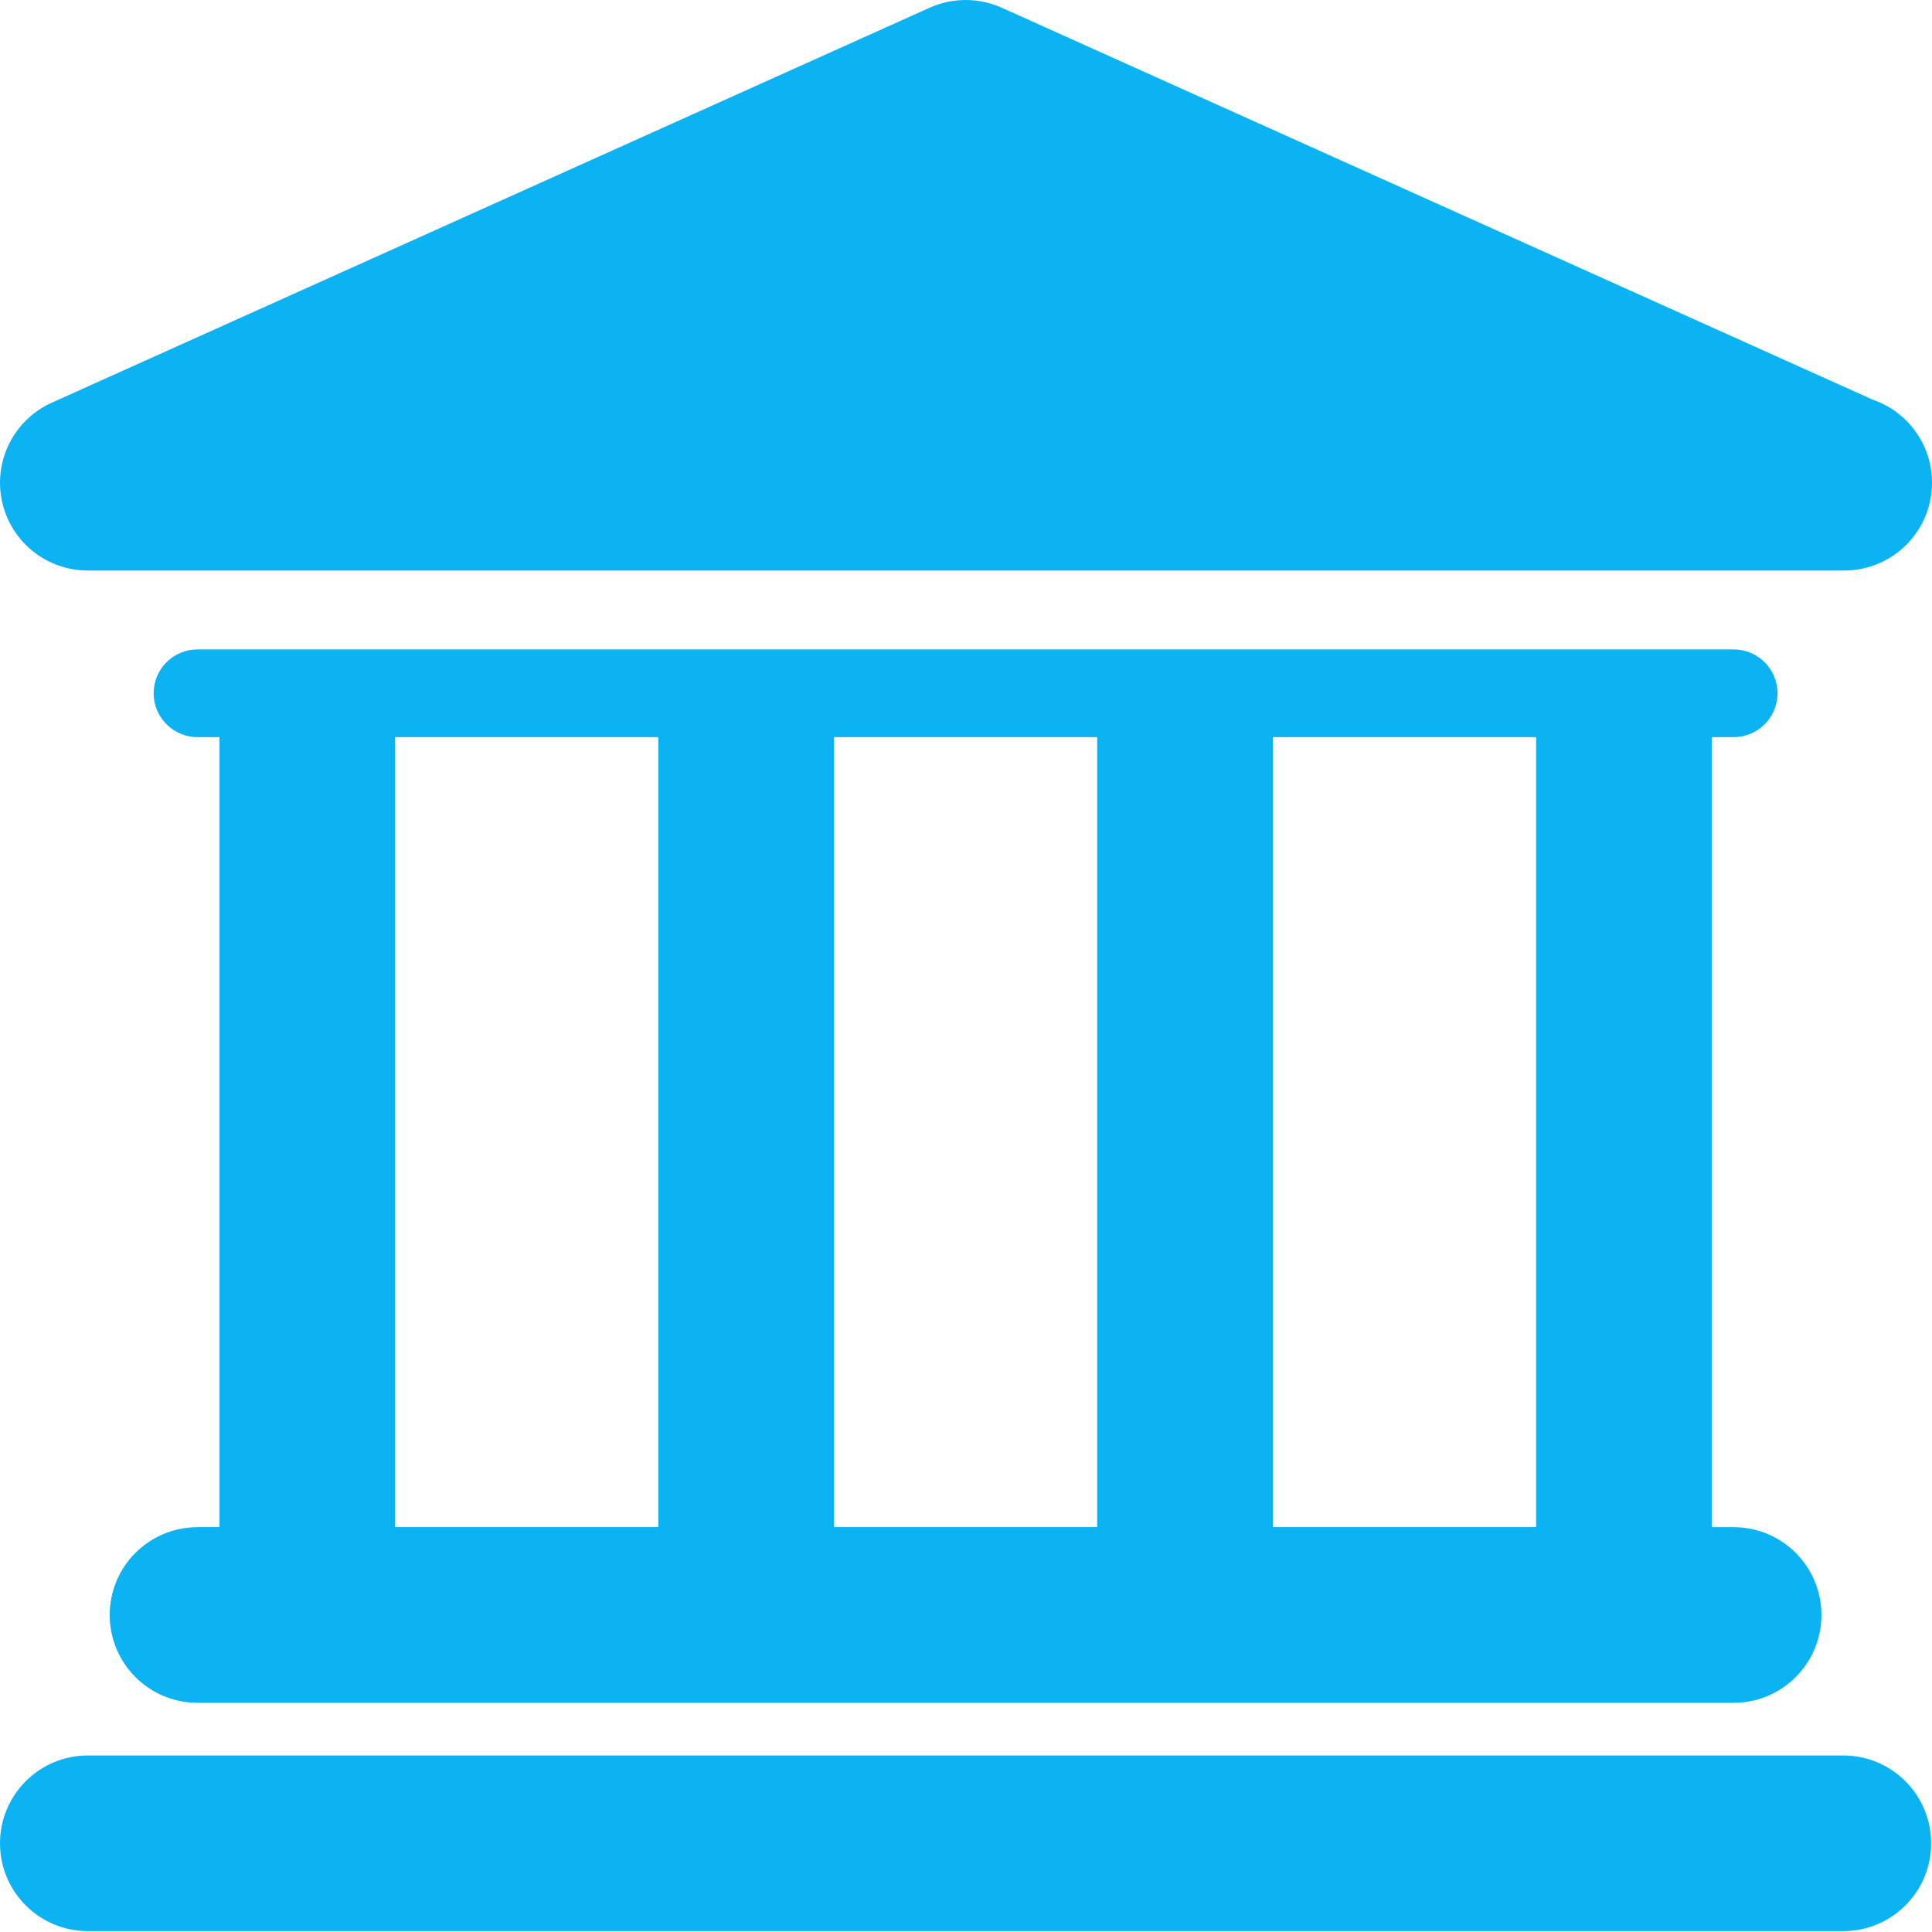 <svg width="80" height="80" viewBox="0 0 80 80" fill="none" xmlns="http://www.w3.org/2000/svg">
<path d="M76.33 72.691H3.636C1.627 72.691 0 74.319 0 76.329C0 78.335 1.627 79.963 3.636 79.963H76.329C78.337 79.963 79.964 78.335 79.964 76.329C79.963 74.319 78.335 72.691 76.33 72.691Z" fill="#0BB3F3"/>
<path d="M8.179 63.237C6.17 63.237 4.543 64.864 4.543 66.873C4.543 68.881 6.17 70.51 8.179 70.51H71.786C73.794 70.51 75.421 68.881 75.421 66.873C75.421 64.864 73.794 63.237 71.786 63.237H70.879V30.523H71.786C72.792 30.523 73.602 29.709 73.602 28.707C73.602 27.704 72.788 26.891 71.786 26.891H8.179C7.174 26.891 6.362 27.704 6.362 28.707C6.362 29.709 7.176 30.523 8.179 30.523H9.088V63.235H8.179V63.237ZM63.607 30.523V63.235H52.704V30.523H63.607ZM45.432 30.523V63.235H34.529V30.523H45.432ZM16.355 30.523H27.259V63.235H16.355V30.523Z" fill="#0BB3F3"/>
<path d="M3.636 23.624H76.329C76.341 23.624 76.354 23.624 76.364 23.624C78.374 23.624 80 21.997 80 19.988C80 18.392 78.972 17.039 77.544 16.549L41.477 0.319C40.529 -0.106 39.444 -0.106 38.495 0.319L2.145 16.674C0.58 17.379 -0.279 19.078 0.082 20.753C0.441 22.428 1.922 23.624 3.636 23.624Z" fill="#0BB3F3"/>
</svg>
